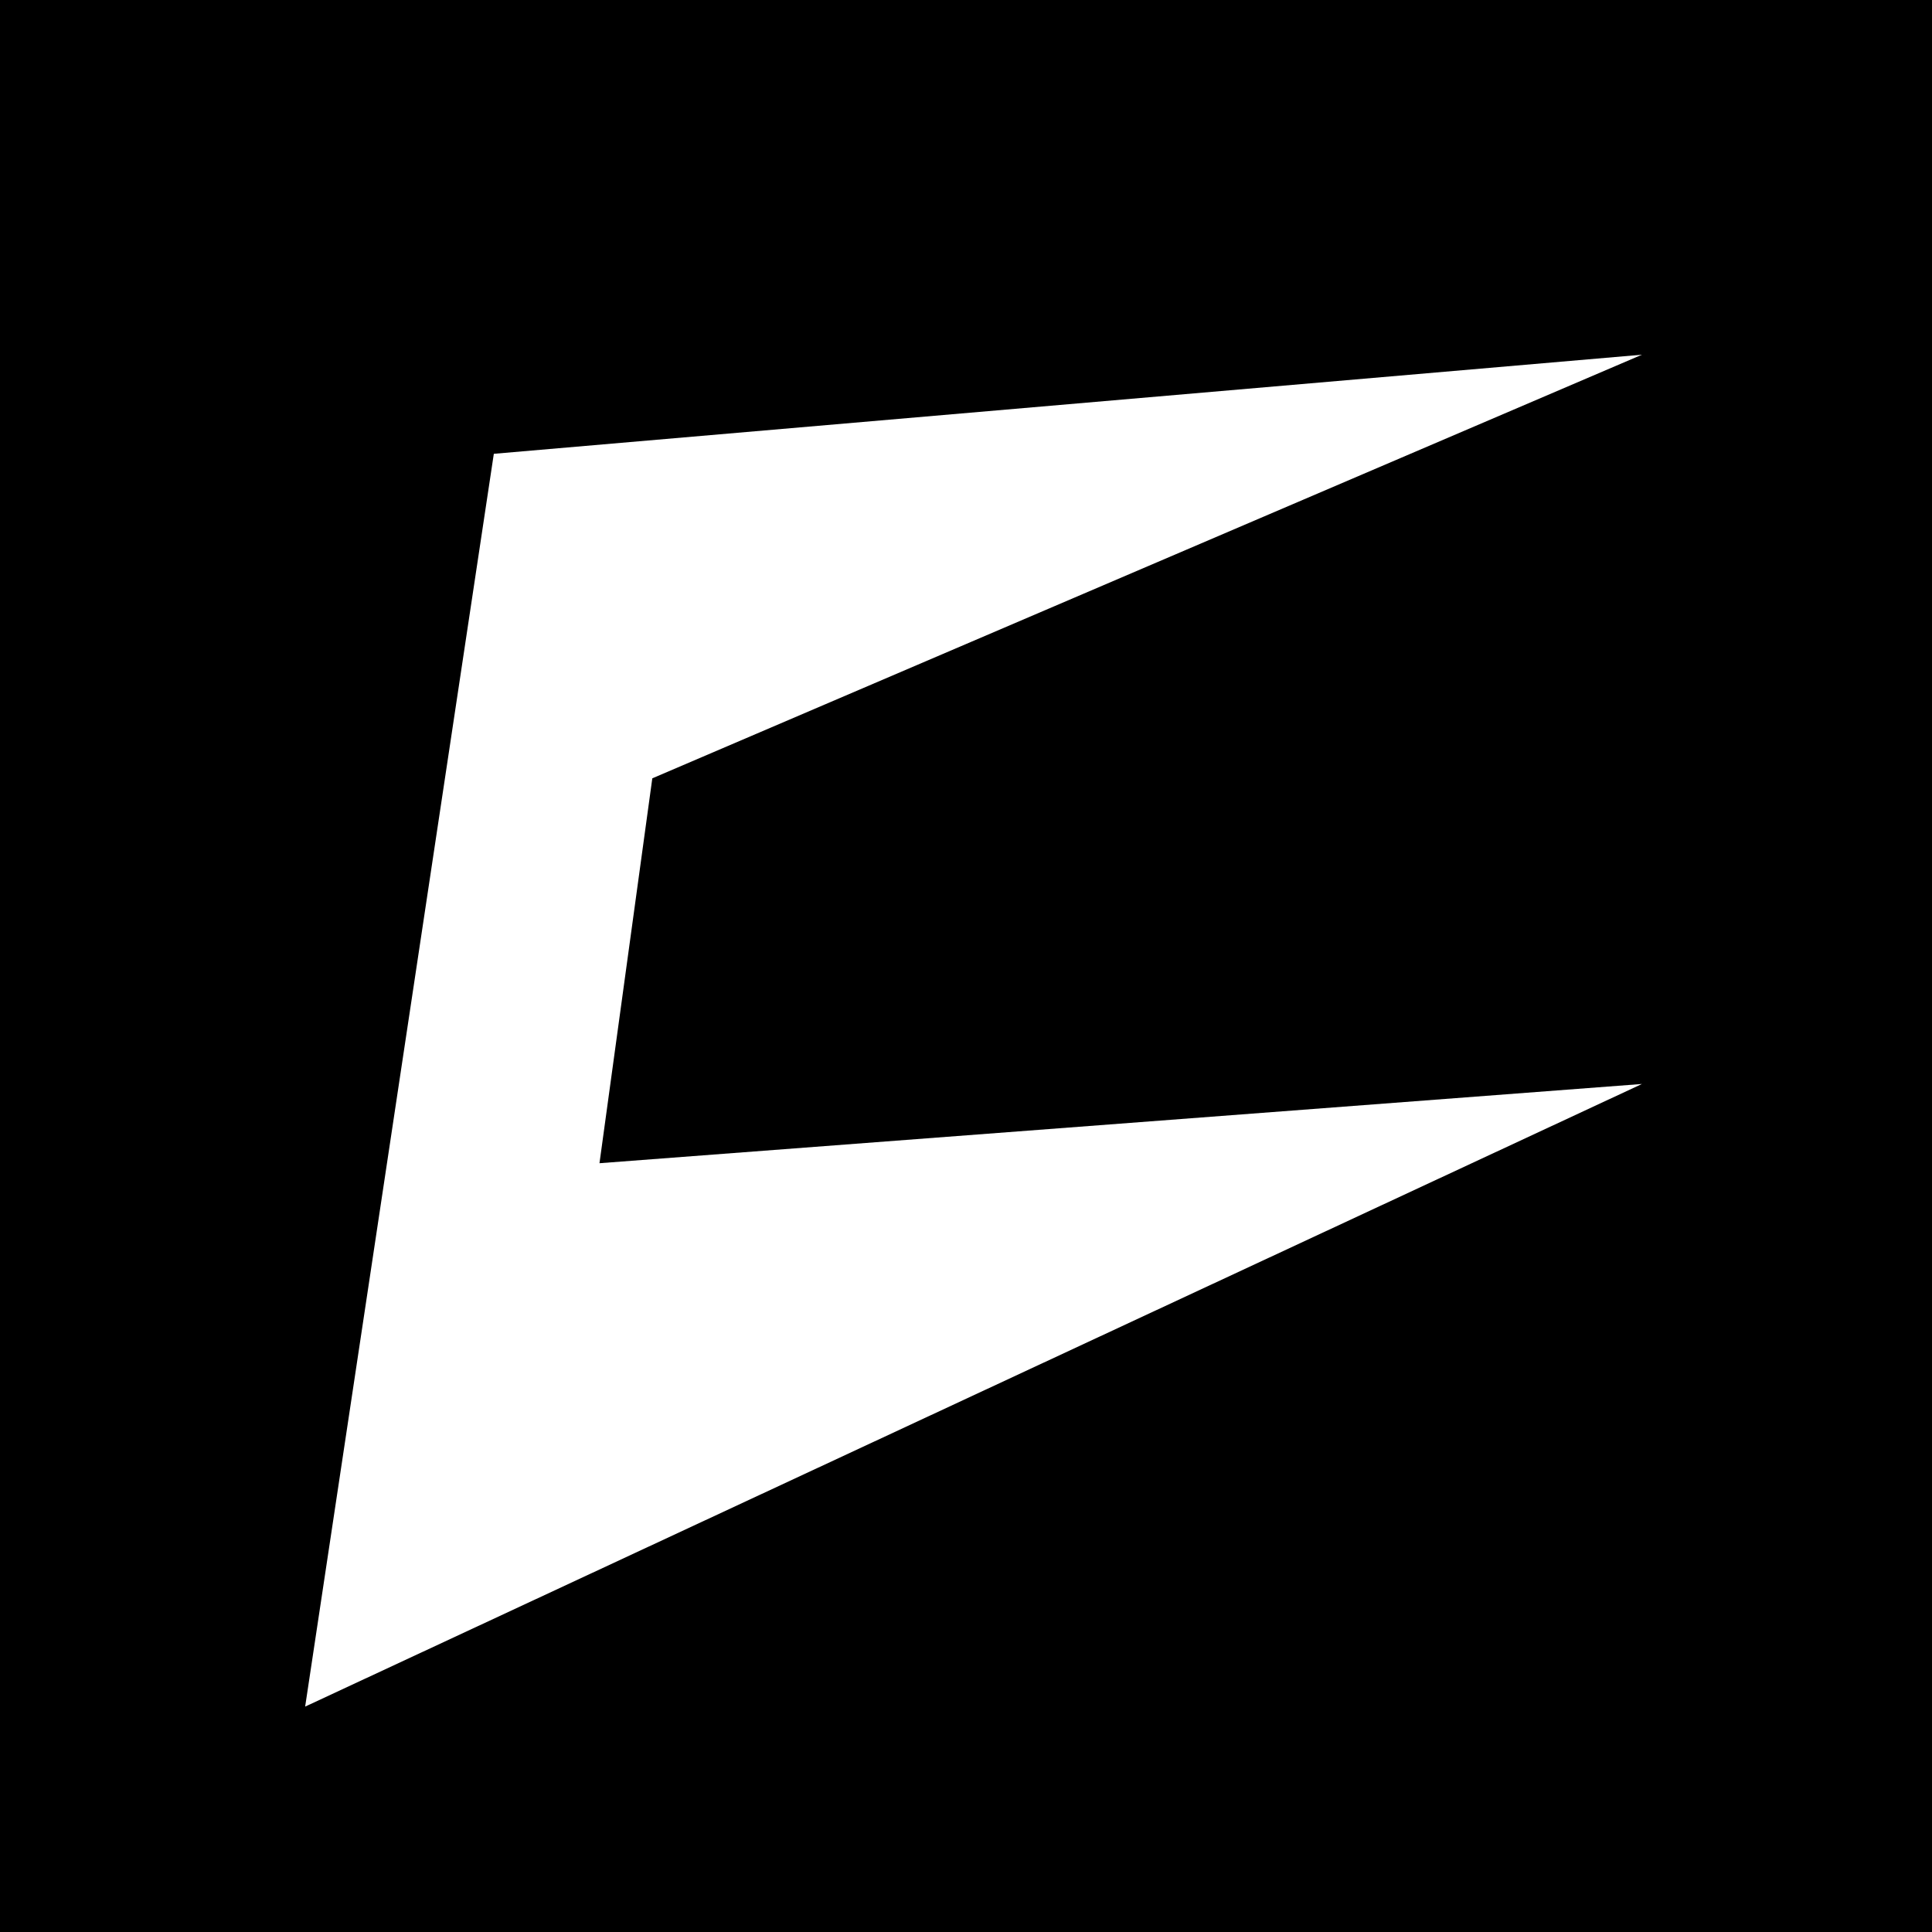 <?xml version="1.0" standalone="no"?>
<svg xmlns="http://www.w3.org/2000/svg" xmlns:xlink="http://www.w3.org/1999/xlink" style="isolation:isolate" viewBox="0 0 512 512" width="512" height="512">
    <rect x="0" y="0" width="512" height="512" fill="#808080" stroke="none"/>
    <defs>
        <clipPath id="_clipPath_rAFC3aCiw74ukfEMeFiJZggqLXGp6Peh">
            <rect width="512" height="512"/>
        </clipPath>
    </defs>
    <g clip-path="url(#_clipPath_rAFC3aCiw74ukfEMeFiJZggqLXGp6Peh)">
        <rect width="512" height="512" style="fill:rgb(0,0,0)"/>
        <path d=" M 432.264 99.735 L 251 0 L 32 126 L 32 391 L 258 512 L 480 385 L 480 126 L 432.264 99.735 Z " fill="rgb(0,0,0)"/>
        <path d=" M 130.868 120.265 L 80.868 452.265 L 435.132 287.265 L 158.868 308.265 L 172.868 206.265 L 435.132 94 L 130.868 120.265 Z " fill="rgb(255,255,255)"/>
    </g>
</svg>